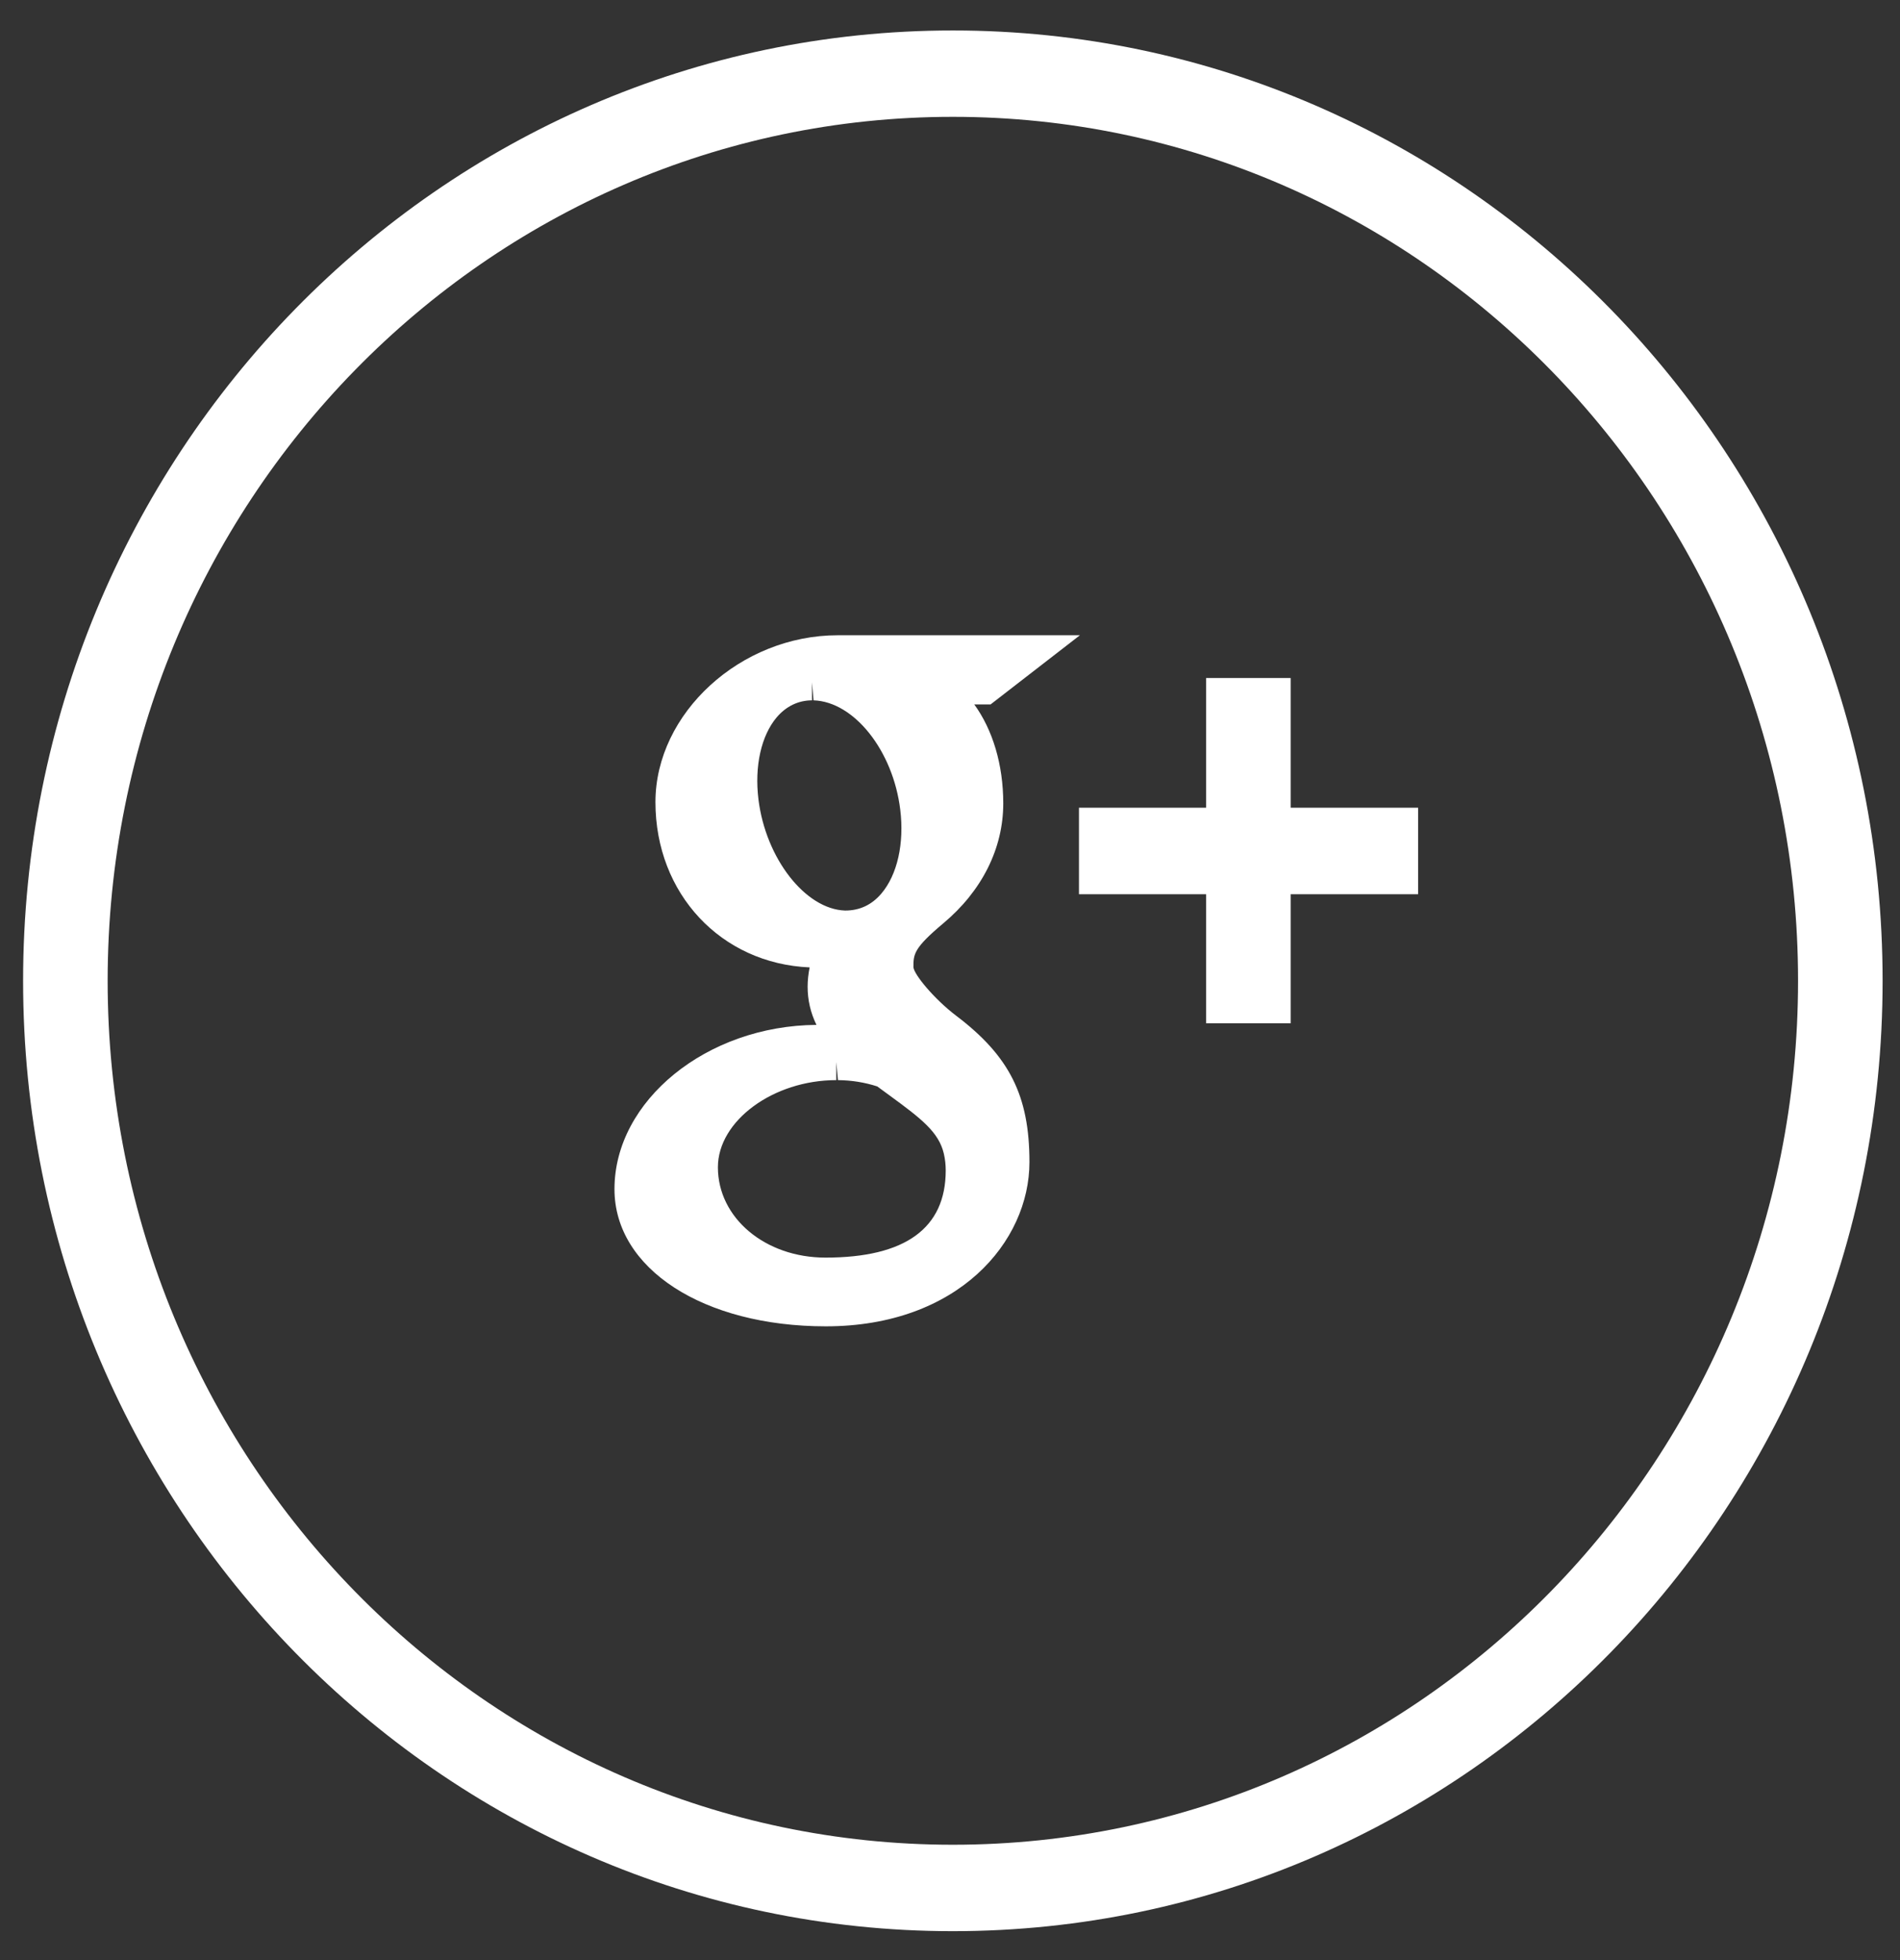 <?xml version="1.0" encoding="UTF-8" standalone="no"?>
<svg width="32px" height="33px" viewBox="0 0 32 33" version="1.1" xmlns="http://www.w3.org/2000/svg" xmlns:xlink="http://www.w3.org/1999/xlink" xmlns:sketch="http://www.bohemiancoding.com/sketch/ns">
    <rect x="0" y="0" width="32" height="33" fill="#333333" stroke="none"/>
    <!-- Generator: Sketch 3.3 (11970) - http://www.bohemiancoding.com/sketch -->
    <title>Imported Layers</title>
    <desc>Created with Sketch.</desc>
    <defs></defs>
    <g id="Page-1" stroke="none" stroke-width="1" fill="none" fill-rule="evenodd" sketch:type="MSPage">
        <g id="Desktop-HD" sketch:type="MSArtboardGroup" transform="translate(-932, -12368)" fill="#FFFFFF">
            <g id="Footer" sketch:type="MSLayerGroup" transform="translate(0, 12323)">
                <g id="Group-3" transform="translate(837, 45)" sketch:type="MSShapeGroup">
                    <path d="M111.048,0.513 C102.4,0.513 95.389,7.676 95.389,16.513 C95.389,25.349 102.4,32.513 111.048,32.513 C119.696,32.513 126.707,25.349 126.707,16.513 C126.707,7.676 119.696,0.513 111.048,0.513 L111.048,0.513 Z M111.048,31.058 C103.186,31.058 96.813,24.546 96.813,16.513 C96.813,8.48 103.186,1.967 111.048,1.967 C118.91,1.967 125.283,8.48 125.283,16.513 C125.283,24.546 118.91,31.058 111.048,31.058 L111.048,31.058 Z M111.103,17.1 C110.738,16.823 110.397,16.412 110.384,16.285 C110.384,16.067 110.384,15.967 110.886,15.546 C111.538,15.001 111.897,14.284 111.897,13.526 C111.897,12.871 111.718,12.286 111.409,11.86 L111.683,11.86 L113.188,10.695 L109.11,10.695 C107.473,10.695 106.039,12.008 106.039,13.504 C106.039,15.05 107.147,16.224 108.636,16.287 C108.614,16.397 108.602,16.506 108.602,16.612 C108.602,16.836 108.651,17.049 108.751,17.255 C106.904,17.267 105.349,18.529 105.349,20.02 C105.349,21.359 106.846,22.33 108.909,22.33 C111.137,22.33 112.338,20.906 112.338,19.565 C112.338,18.45 112.003,17.781 111.103,17.1 L111.103,17.1 Z M107.774,13.459 C107.705,12.901 107.82,12.385 108.082,12.076 C108.241,11.89 108.446,11.791 108.676,11.791 L108.676,11.489 L108.702,11.791 C109.385,11.813 110.041,12.639 110.162,13.631 C110.232,14.199 110.113,14.728 109.844,15.044 C109.685,15.231 109.483,15.33 109.235,15.33 L109.234,15.33 C108.564,15.309 107.896,14.452 107.774,13.459 L107.774,13.459 Z M108.903,21.173 C107.886,21.173 107.091,20.505 107.091,19.652 C107.091,18.871 108.022,18.185 109.085,18.185 L109.085,17.881 L109.113,18.185 C109.343,18.187 109.565,18.223 109.775,18.291 L109.985,18.445 C110.525,18.839 110.811,19.063 110.896,19.422 C110.918,19.516 110.928,19.611 110.928,19.705 C110.928,20.679 110.246,21.173 108.903,21.173 L108.903,21.173 Z M116.738,11.415 L115.313,11.415 L115.313,13.599 L113.172,13.599 L113.172,15.055 L115.313,15.055 L115.313,17.228 L116.738,17.228 L116.738,15.055 L118.884,15.055 L118.884,13.599 L116.738,13.599 L116.738,11.415 L116.738,11.415 Z" id="Imported-Layers"></path>
                </g>
            </g>
        </g>
    </g>
</svg>